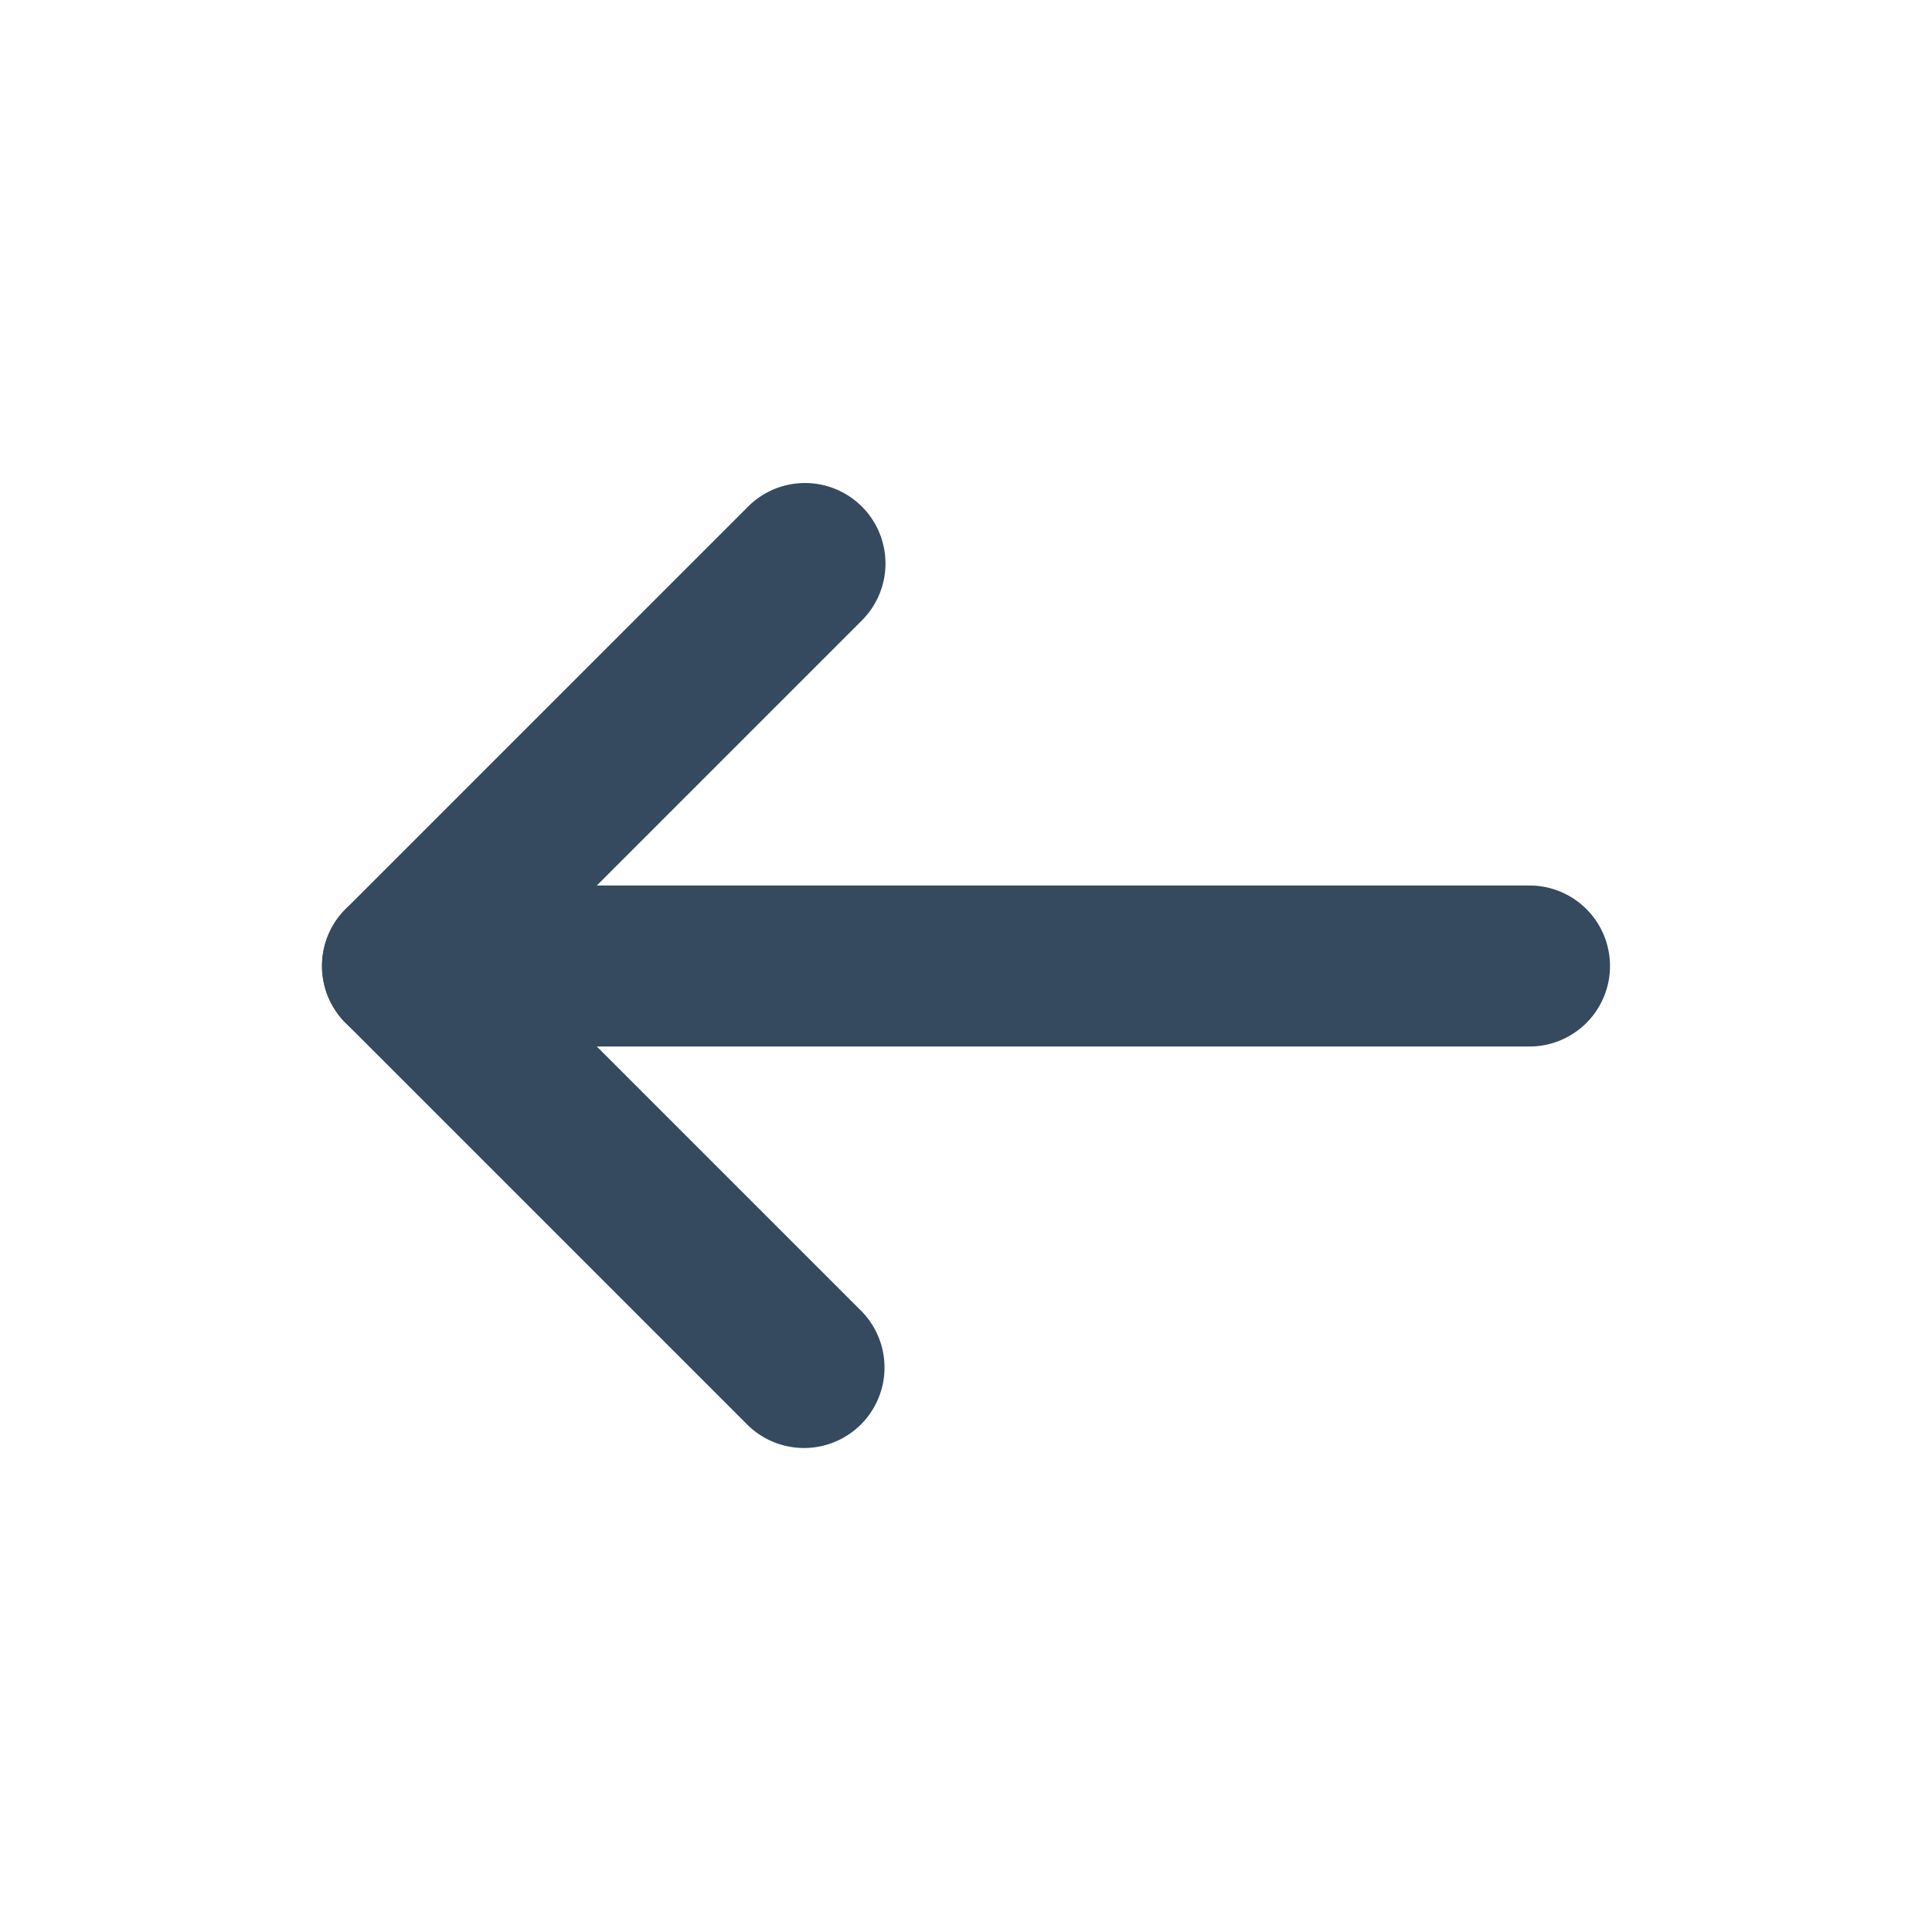 <svg xmlns="http://www.w3.org/2000/svg" width="24" height="24" fill="#354a5f" fill-rule="evenodd" xmlns:v="https://vecta.io/nano"><path d="M4 12a1 1 0 0 1 1-1h14a1 1 0 1 1 0 2H5a1 1 0 0 1-1-1z"/><path d="M10.707 6.293a1 1 0 0 1 0 1.414L6.414 12l4.293 4.293a1 1 0 0 1-1.414 1.414l-5-5a1 1 0 0 1 0-1.414l5-5a1 1 0 0 1 1.414 0z"/></svg>